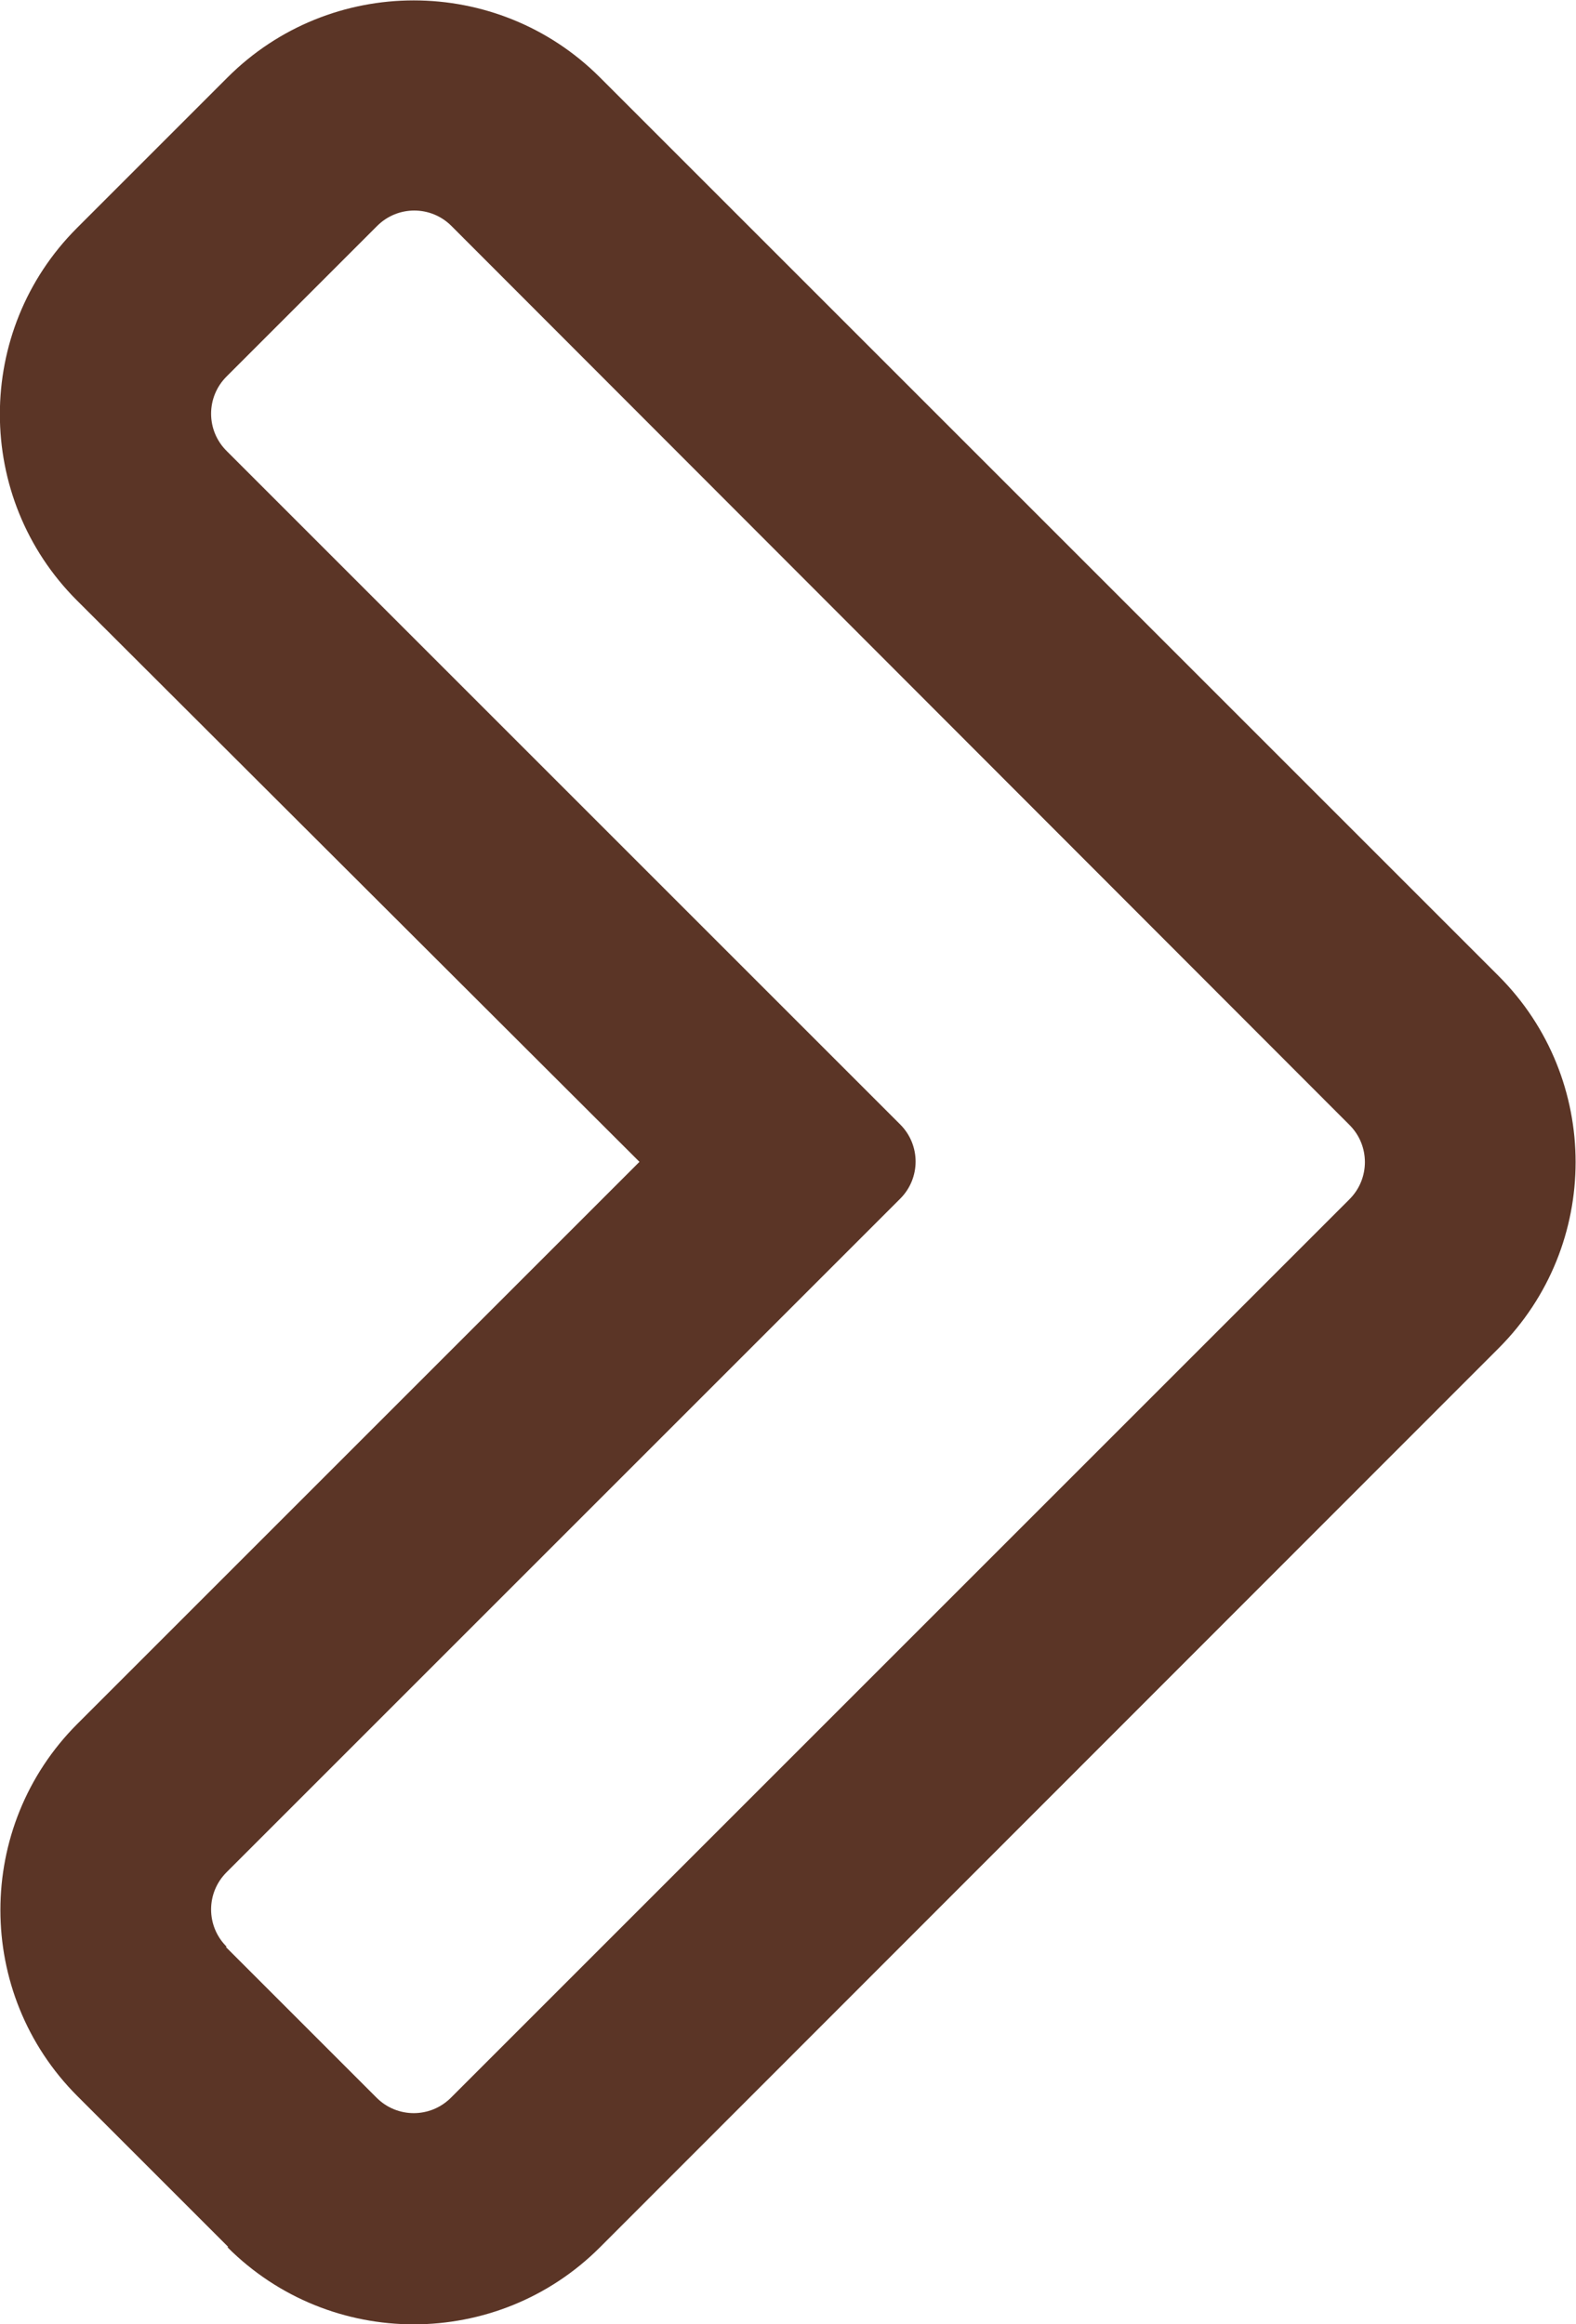 <?xml version="1.0" encoding="UTF-8"?>
<svg id="Layer_2" data-name="Layer 2" xmlns="http://www.w3.org/2000/svg" viewBox="0 0 29.92 44.13">
  <defs>
    <style>
      .cls-1 {
        fill: #5b3526;
        stroke-width: 0px;
      }
    </style>
  </defs>
  <g id="Layer_1-2" data-name="Layer 1">
    <path class="cls-1" d="M4.33,42.66l-2.86-2.86c-1.95-1.95-1.95-5.12,0-7.07l10.67-10.67L1.46,11.4c-1.95-1.95-1.95-5.12,0-7.07l2.86-2.86c1.95-1.95,5.12-1.95,7.07,0l17.06,17.06c1.95,1.95,1.95,5.12,0,7.07l-17.06,17.07c-1.95,1.95-5.12,1.95-7.07,0ZM4.29,36.97l2.86,2.86c.39.39,1.02.39,1.41,0l17.06-17.06c.39-.39.39-1.02,0-1.41L8.57,4.29c-.39-.39-1.02-.39-1.41,0l-2.86,2.86c-.39.39-.39,1.02,0,1.41l12.79,12.79c.39.39.39,1.02,0,1.41l-12.79,12.79c-.39.39-.39,1.02,0,1.41Z"/>
  </g>
</svg>